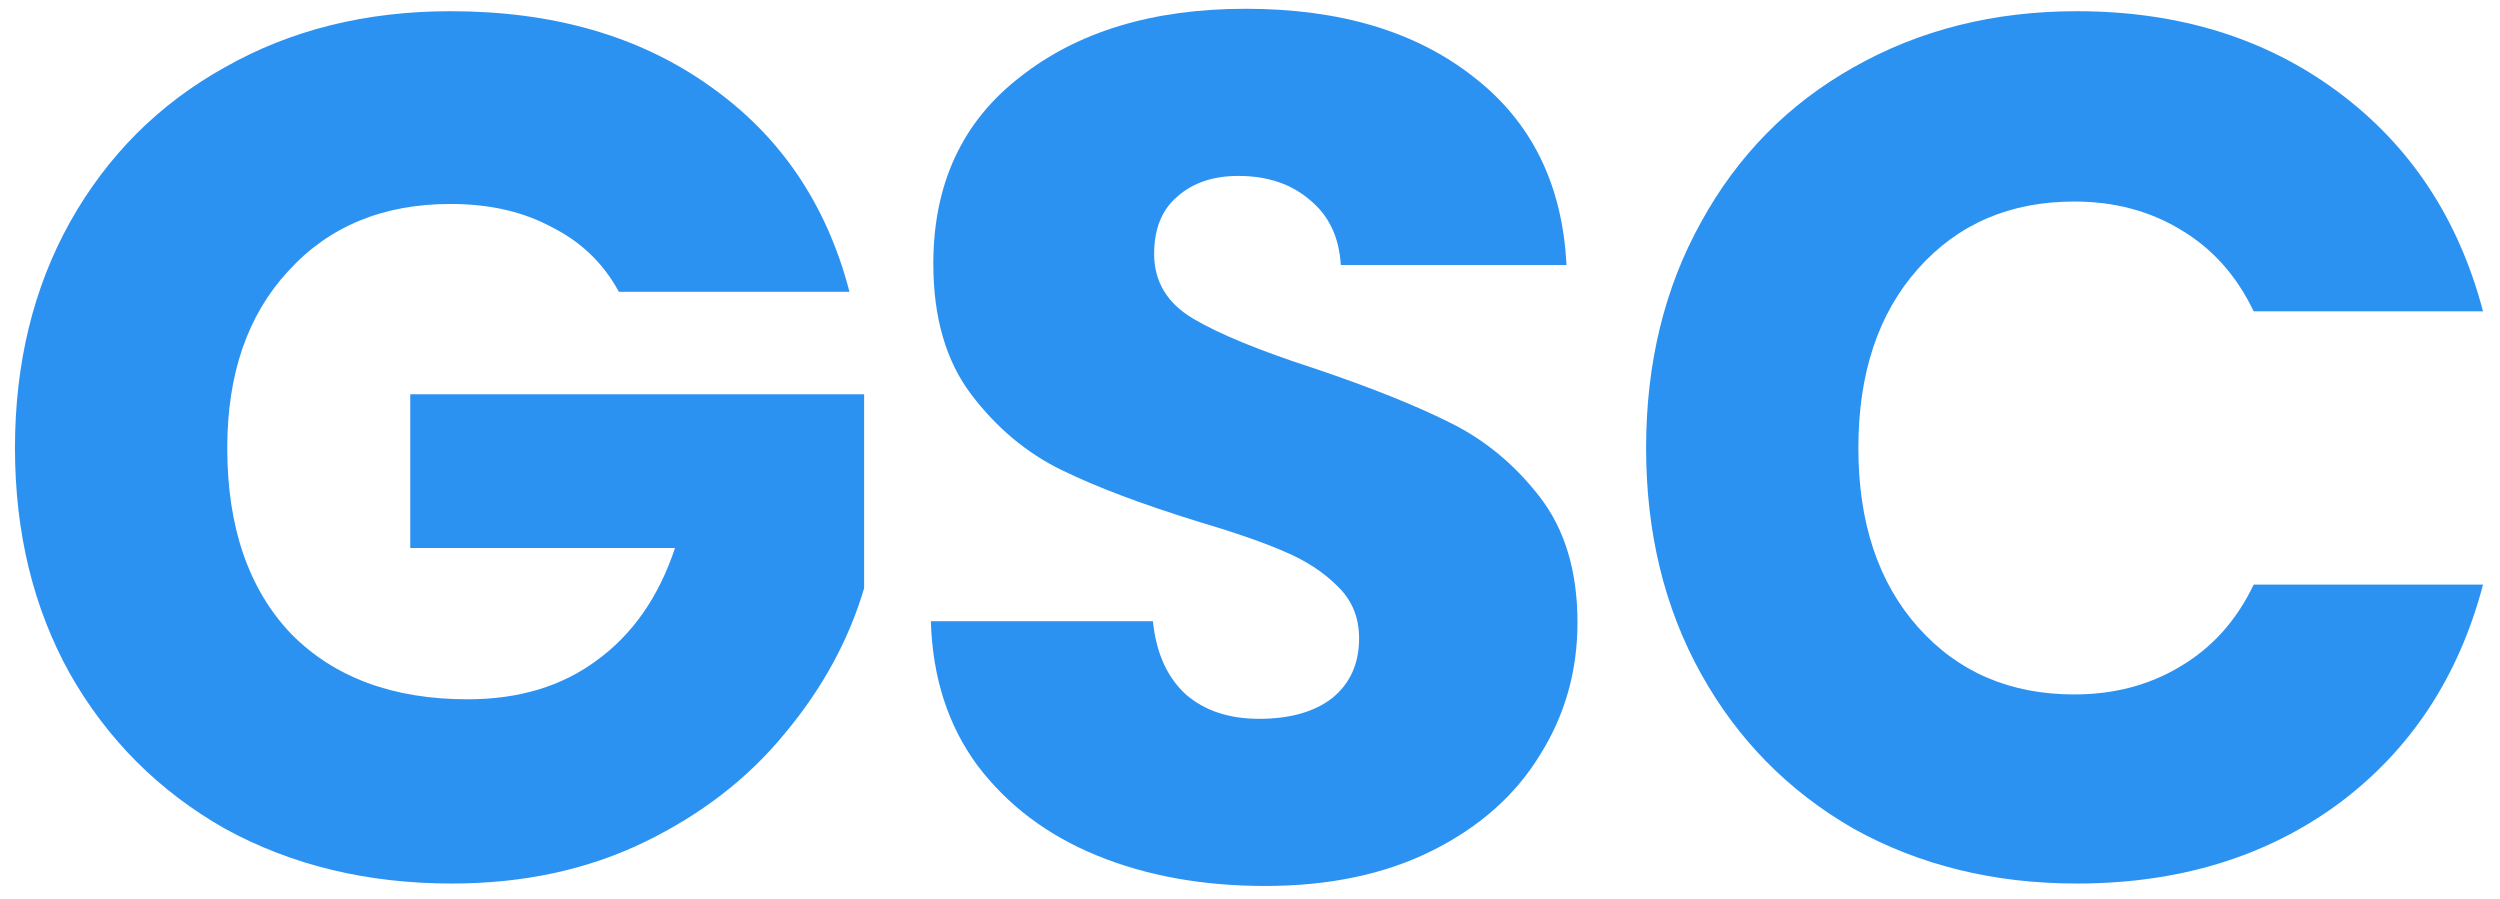 <svg width="114" height="41" viewBox="0 0 114 41" fill="none" xmlns="http://www.w3.org/2000/svg">
<path d="M28.221 13.307C27.517 12.009 26.497 11.026 25.162 10.358C23.863 9.653 22.324 9.301 20.544 9.301C17.466 9.301 14.999 10.321 13.145 12.361C11.29 14.364 10.363 17.053 10.363 20.428C10.363 24.025 11.328 26.844 13.256 28.884C15.222 30.887 17.911 31.888 21.323 31.888C23.66 31.888 25.625 31.295 27.22 30.108C28.852 28.921 30.039 27.215 30.78 24.99H18.708V17.98H39.404V26.826C38.699 29.199 37.493 31.406 35.787 33.446C34.118 35.486 31.986 37.136 29.39 38.397C26.793 39.658 23.863 40.289 20.6 40.289C16.742 40.289 13.293 39.454 10.252 37.785C7.248 36.079 4.893 33.724 3.187 30.72C1.518 27.716 0.683 24.285 0.683 20.428C0.683 16.57 1.518 13.14 3.187 10.136C4.893 7.094 7.248 4.739 10.252 3.07C13.256 1.364 16.687 0.511 20.544 0.511C25.217 0.511 29.149 1.642 32.338 3.905C35.565 6.167 37.697 9.301 38.736 13.307H28.221Z" fill="#2C92F2"/>
<path d="M57.691 40.4C54.835 40.4 52.276 39.936 50.014 39.009C47.751 38.082 45.934 36.71 44.562 34.892C43.227 33.075 42.522 30.887 42.448 28.328H52.573C52.721 29.774 53.222 30.887 54.075 31.666C54.928 32.407 56.041 32.778 57.413 32.778C58.822 32.778 59.935 32.463 60.751 31.832C61.567 31.165 61.975 30.256 61.975 29.106C61.975 28.142 61.641 27.345 60.973 26.714C60.343 26.084 59.545 25.564 58.581 25.157C57.654 24.748 56.319 24.285 54.576 23.766C52.054 22.987 49.995 22.208 48.4 21.429C46.806 20.65 45.433 19.5 44.284 17.98C43.134 16.459 42.559 14.475 42.559 12.027C42.559 8.392 43.876 5.555 46.509 3.515C49.142 1.438 52.573 0.4 56.801 0.4C61.103 0.4 64.571 1.438 67.204 3.515C69.838 5.555 71.247 8.411 71.432 12.083H61.14C61.066 10.822 60.603 9.839 59.749 9.134C58.897 8.392 57.802 8.022 56.467 8.022C55.317 8.022 54.39 8.337 53.685 8.967C52.981 9.561 52.629 10.432 52.629 11.582C52.629 12.843 53.222 13.826 54.409 14.531C55.596 15.235 57.45 15.996 59.972 16.812C62.494 17.665 64.534 18.481 66.092 19.259C67.686 20.038 69.059 21.169 70.209 22.653C71.358 24.137 71.933 26.047 71.933 28.383C71.933 30.608 71.358 32.63 70.209 34.447C69.096 36.264 67.464 37.711 65.313 38.787C63.162 39.862 60.621 40.4 57.691 40.4Z" fill="#2C92F2"/>
<path d="M75.062 20.428C75.062 16.57 75.896 13.14 77.565 10.136C79.234 7.094 81.552 4.739 84.519 3.07C87.523 1.364 90.917 0.511 94.7 0.511C99.336 0.511 103.305 1.735 106.605 4.183C109.906 6.631 112.113 9.969 113.226 14.197H102.767C101.988 12.565 100.875 11.322 99.429 10.469C98.019 9.616 96.406 9.19 94.589 9.19C91.659 9.19 89.285 10.21 87.468 12.25C85.65 14.29 84.742 17.016 84.742 20.428C84.742 23.84 85.65 26.566 87.468 28.606C89.285 30.646 91.659 31.666 94.589 31.666C96.406 31.666 98.019 31.239 99.429 30.386C100.875 29.533 101.988 28.291 102.767 26.659H113.226C112.113 30.887 109.906 34.225 106.605 36.672C103.305 39.083 99.336 40.289 94.7 40.289C90.917 40.289 87.523 39.454 84.519 37.785C81.552 36.079 79.234 33.724 77.565 30.72C75.896 27.716 75.062 24.285 75.062 20.428Z" fill="#2C92F2"/>
</svg>
